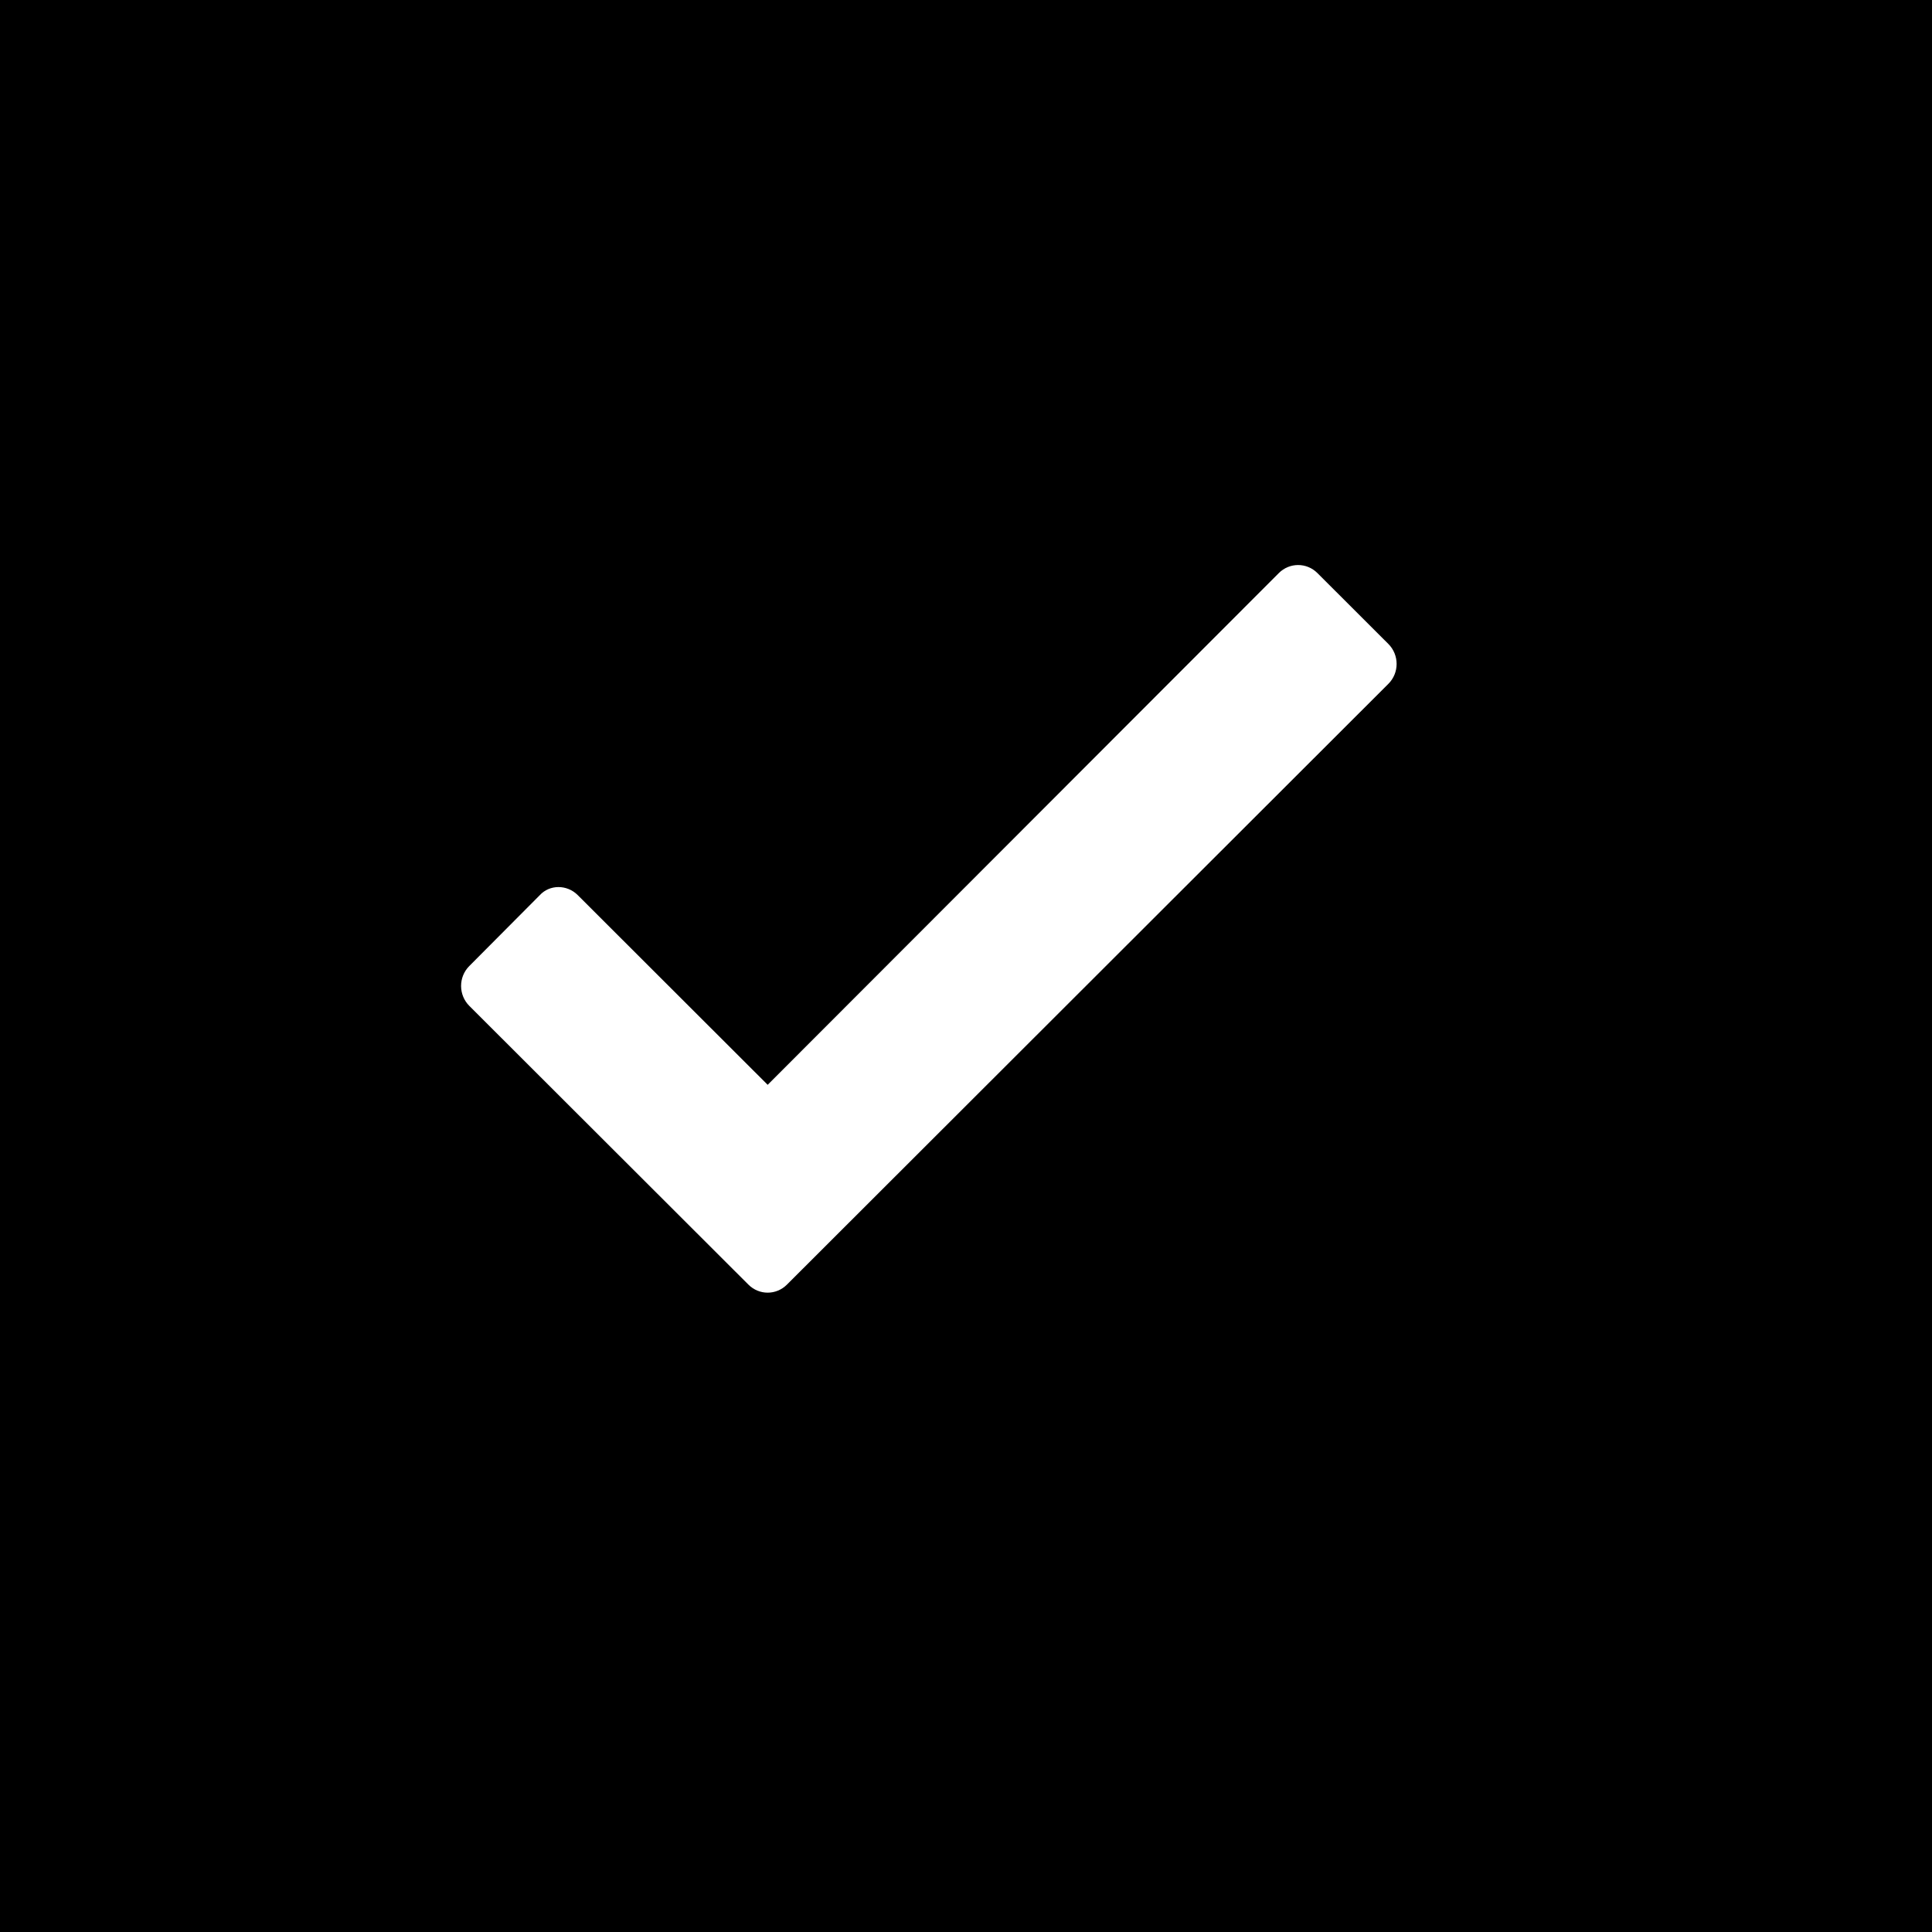 <svg width="26px" height="26px" viewBox="0 0 26 26" version="1.1" xmlns="http://www.w3.org/2000/svg" xmlns:xlink="http://www.w3.org/1999/xlink">
    <g id="ui-kit---1440" stroke="none" stroke-width="1" fill="none" fill-rule="evenodd">
        <g id="sticker-sheet" transform="translate(-1094, -3359)">
            <g id="drawer" transform="translate(960, 1420)">
                <g id="checkboxes" transform="translate(32, 1939)">
                    <g id="checkbox">
                        <g id="forms/checkbox/default/clicked" transform="translate(102, 0)">
                            <g id="checkbox/default/clicked">
                                <rect id="Container" fill="currentColor" x="0" y="0" width="26" height="26"></rect>
                                <path d="M10.331,14.599 L17.21,7.712 C17.354,7.568 17.585,7.568 17.729,7.712 L18.684,8.666 C18.832,8.814 18.832,9.056 18.684,9.203 L10.59,17.288 C10.446,17.432 10.216,17.432 10.072,17.288 L6.316,13.537 C6.169,13.39 6.168,13.15 6.314,13.002 L7.263,12.048 C7.396,11.902 7.629,11.901 7.774,12.045 L10.331,14.599 Z" id="Check" fill="#FFFFFF" fill-rule="nonzero"></path>
                            </g>
                        </g>
                    </g>
                </g>
            </g>
        </g>
    </g>
</svg>